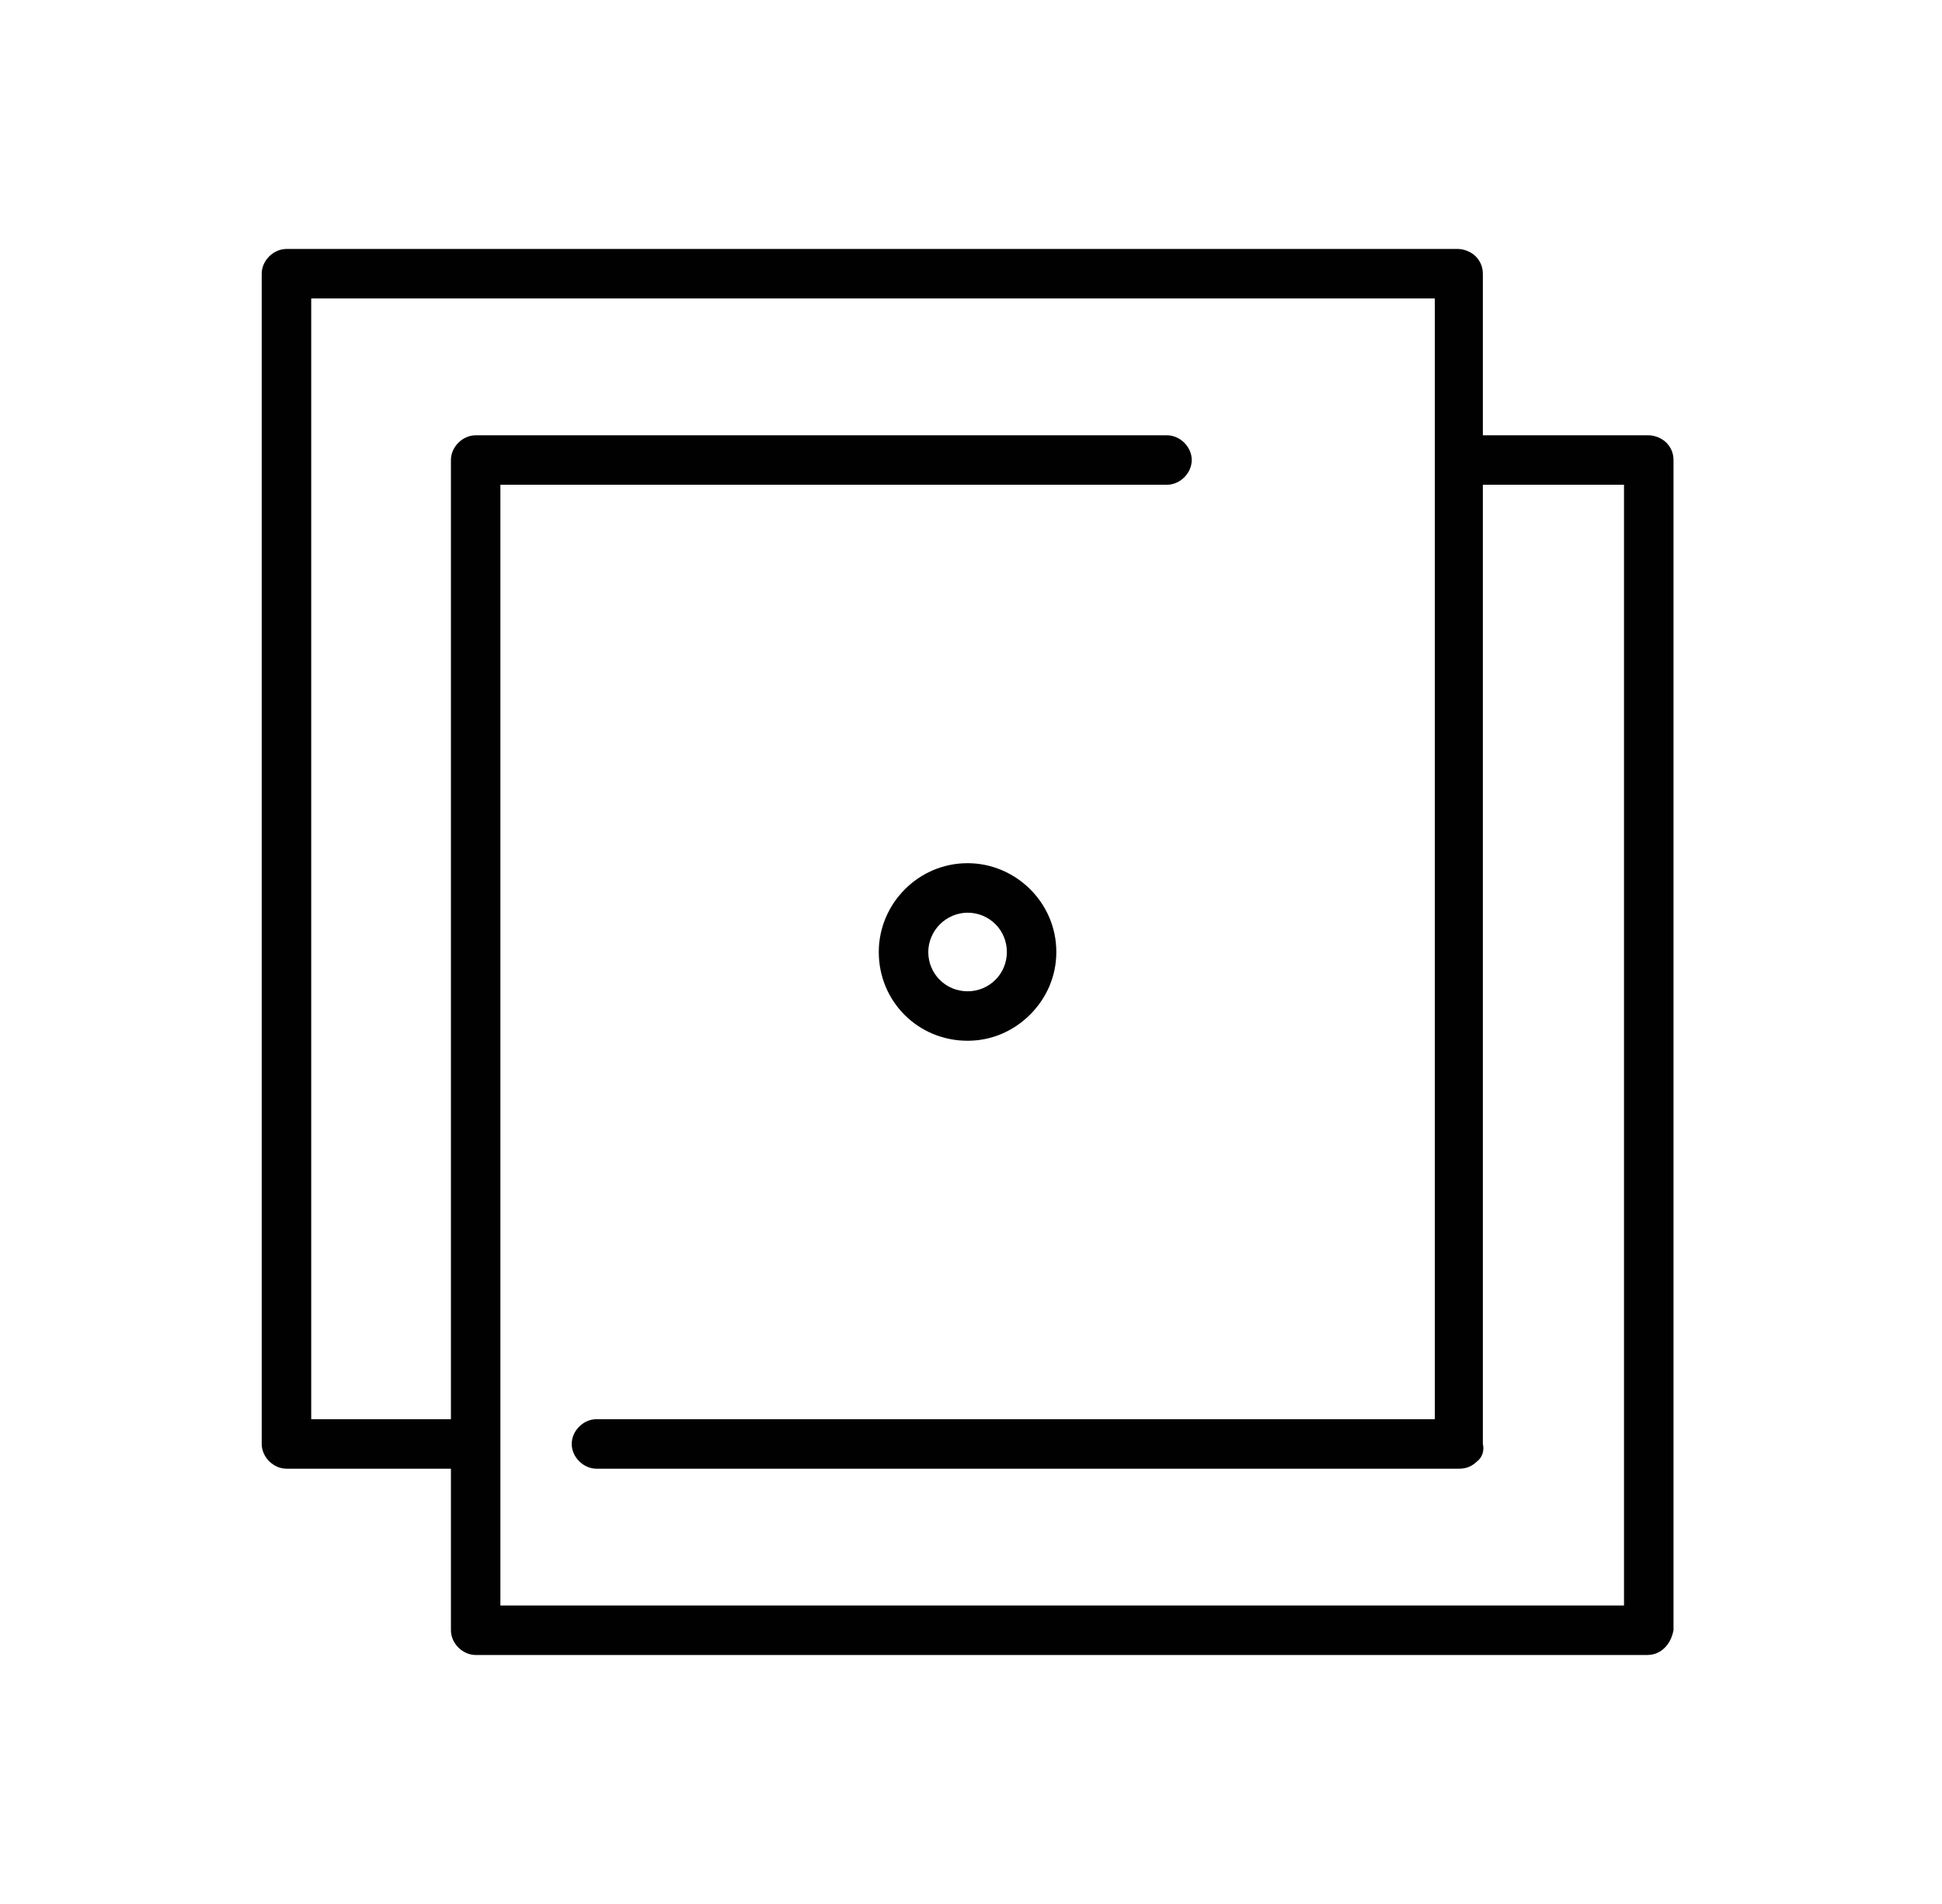 <svg width="51" height="50" viewBox="0 0 51 50" fill="none" xmlns="http://www.w3.org/2000/svg">
<path d="M43.719 43.27C43.605 43.385 43.452 43.461 43.261 43.461H12.492C12.148 43.461 11.842 43.156 11.842 42.812V12.08C11.842 11.736 12.148 11.431 12.492 11.431H30.647C30.991 11.431 31.297 11.736 31.297 12.08C31.297 12.425 30.991 12.73 30.647 12.73H13.141V42.162H42.649V12.73H38.903C38.559 12.73 38.254 12.425 38.254 12.08C38.254 11.736 38.559 11.431 38.903 11.431H43.299C43.452 11.431 43.643 11.507 43.758 11.622C43.872 11.736 43.949 11.889 43.949 12.08V42.812C43.911 43.003 43.834 43.156 43.719 43.27Z" fill="#010101"/>
<path d="M38.789 38.377C38.674 38.492 38.521 38.569 38.33 38.569H15.664C15.32 38.569 15.014 38.263 15.014 37.919C15.014 37.575 15.32 37.269 15.664 37.269H37.681V7.838H8.173V37.269H11.88C12.224 37.269 12.53 37.575 12.53 37.919C12.53 38.263 12.224 38.569 11.88 38.569H7.523C7.179 38.569 6.873 38.263 6.873 37.919V7.188C6.873 6.844 7.179 6.538 7.523 6.538H38.292C38.445 6.538 38.636 6.615 38.751 6.729C38.865 6.844 38.942 6.997 38.942 7.188V37.919C38.98 38.072 38.942 38.263 38.789 38.377Z" fill="#010101"/>
<path d="M27.053 26.643C26.633 27.064 26.059 27.331 25.41 27.331C24.11 27.331 23.078 26.299 23.078 25C23.078 23.738 24.11 22.668 25.41 22.668C26.671 22.668 27.741 23.7 27.741 25C27.741 25.649 27.474 26.223 27.053 26.643ZM24.683 24.273C24.492 24.464 24.378 24.732 24.378 25C24.378 25.573 24.836 26.032 25.41 26.032C25.983 26.032 26.442 25.573 26.442 25C26.442 24.426 25.983 23.968 25.41 23.968C25.142 23.968 24.875 24.082 24.683 24.273Z" fill="#010101"/>
</svg>
